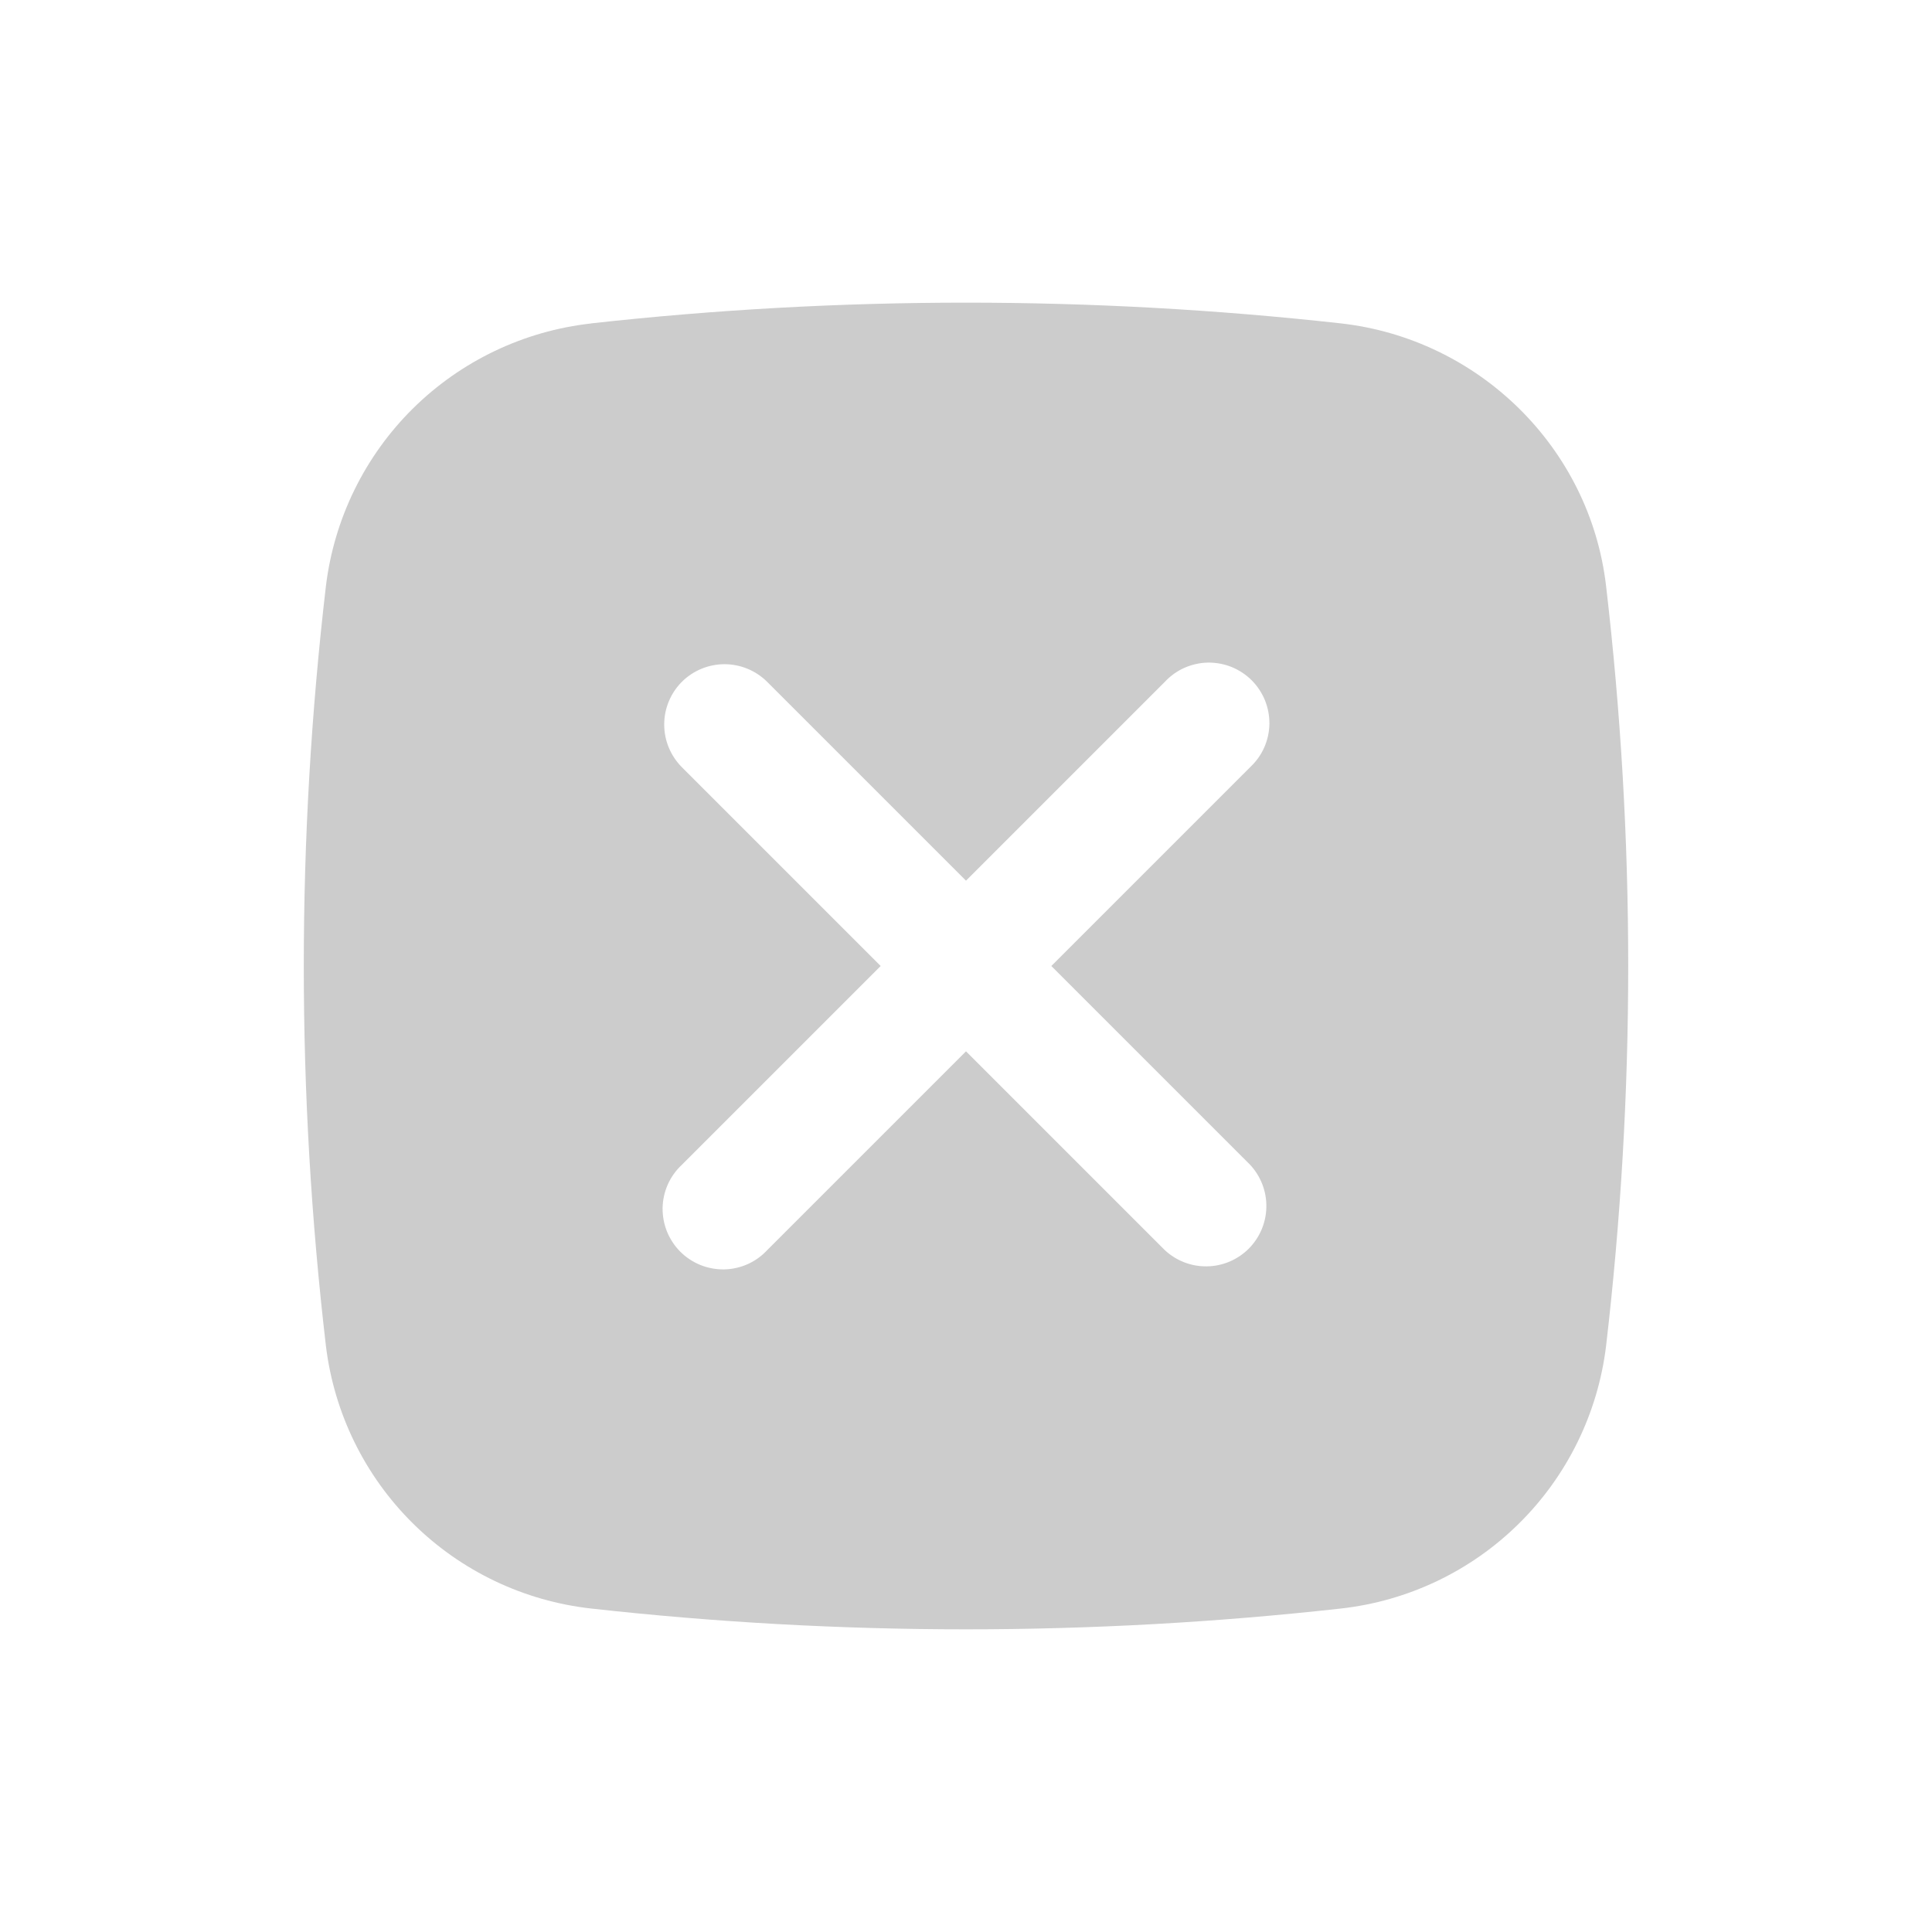 <svg width="24" height="24" viewBox="0 0 24 24" fill="none" xmlns="http://www.w3.org/2000/svg">
<g clip-path="url(#clip0_203_17)">
<path fill-rule="evenodd" clip-rule="evenodd" d="M7.345 4.017C10.439 3.674 13.561 3.674 16.655 4.017C18.368 4.209 19.75 5.558 19.951 7.277C20.318 10.415 20.318 13.584 19.951 16.722C19.849 17.557 19.468 18.334 18.87 18.925C18.272 19.517 17.491 19.889 16.655 19.982C13.561 20.326 10.439 20.326 7.345 19.982C6.509 19.889 5.728 19.517 5.13 18.925C4.532 18.334 4.151 17.557 4.049 16.722C3.682 13.585 3.682 10.415 4.049 7.278C4.151 6.443 4.531 5.667 5.129 5.075C5.728 4.483 6.508 4.111 7.344 4.018L7.345 4.017ZM8.47 8.47C8.611 8.33 8.801 8.251 9 8.251C9.199 8.251 9.389 8.33 9.53 8.47L12 10.94L14.47 8.47C14.539 8.396 14.621 8.337 14.713 8.296C14.806 8.255 14.905 8.233 15.005 8.231C15.106 8.23 15.206 8.248 15.3 8.286C15.393 8.324 15.478 8.38 15.549 8.451C15.62 8.522 15.676 8.607 15.714 8.7C15.752 8.794 15.77 8.894 15.769 8.994C15.767 9.095 15.745 9.195 15.704 9.287C15.663 9.379 15.604 9.461 15.53 9.53L13.06 12L15.53 14.47C15.662 14.612 15.735 14.8 15.731 14.995C15.728 15.189 15.649 15.374 15.512 15.512C15.374 15.649 15.189 15.728 14.995 15.731C14.8 15.735 14.612 15.662 14.47 15.53L12 13.06L9.53 15.53C9.461 15.604 9.379 15.663 9.287 15.704C9.195 15.745 9.095 15.767 8.995 15.769C8.894 15.77 8.794 15.752 8.7 15.714C8.607 15.676 8.522 15.62 8.451 15.549C8.38 15.478 8.324 15.393 8.286 15.3C8.248 15.206 8.23 15.106 8.231 15.005C8.233 14.905 8.255 14.805 8.296 14.713C8.337 14.621 8.396 14.539 8.47 14.47L10.94 12L8.47 9.53C8.33 9.389 8.251 9.199 8.251 9C8.251 8.801 8.33 8.611 8.47 8.47Z" fill="#CCCCCC"/>
</g>
<defs>
<clipPath id="clip0_203_17">
<rect width="24" height="24" fill="white"/>
</clipPath>
</defs>
</svg>
